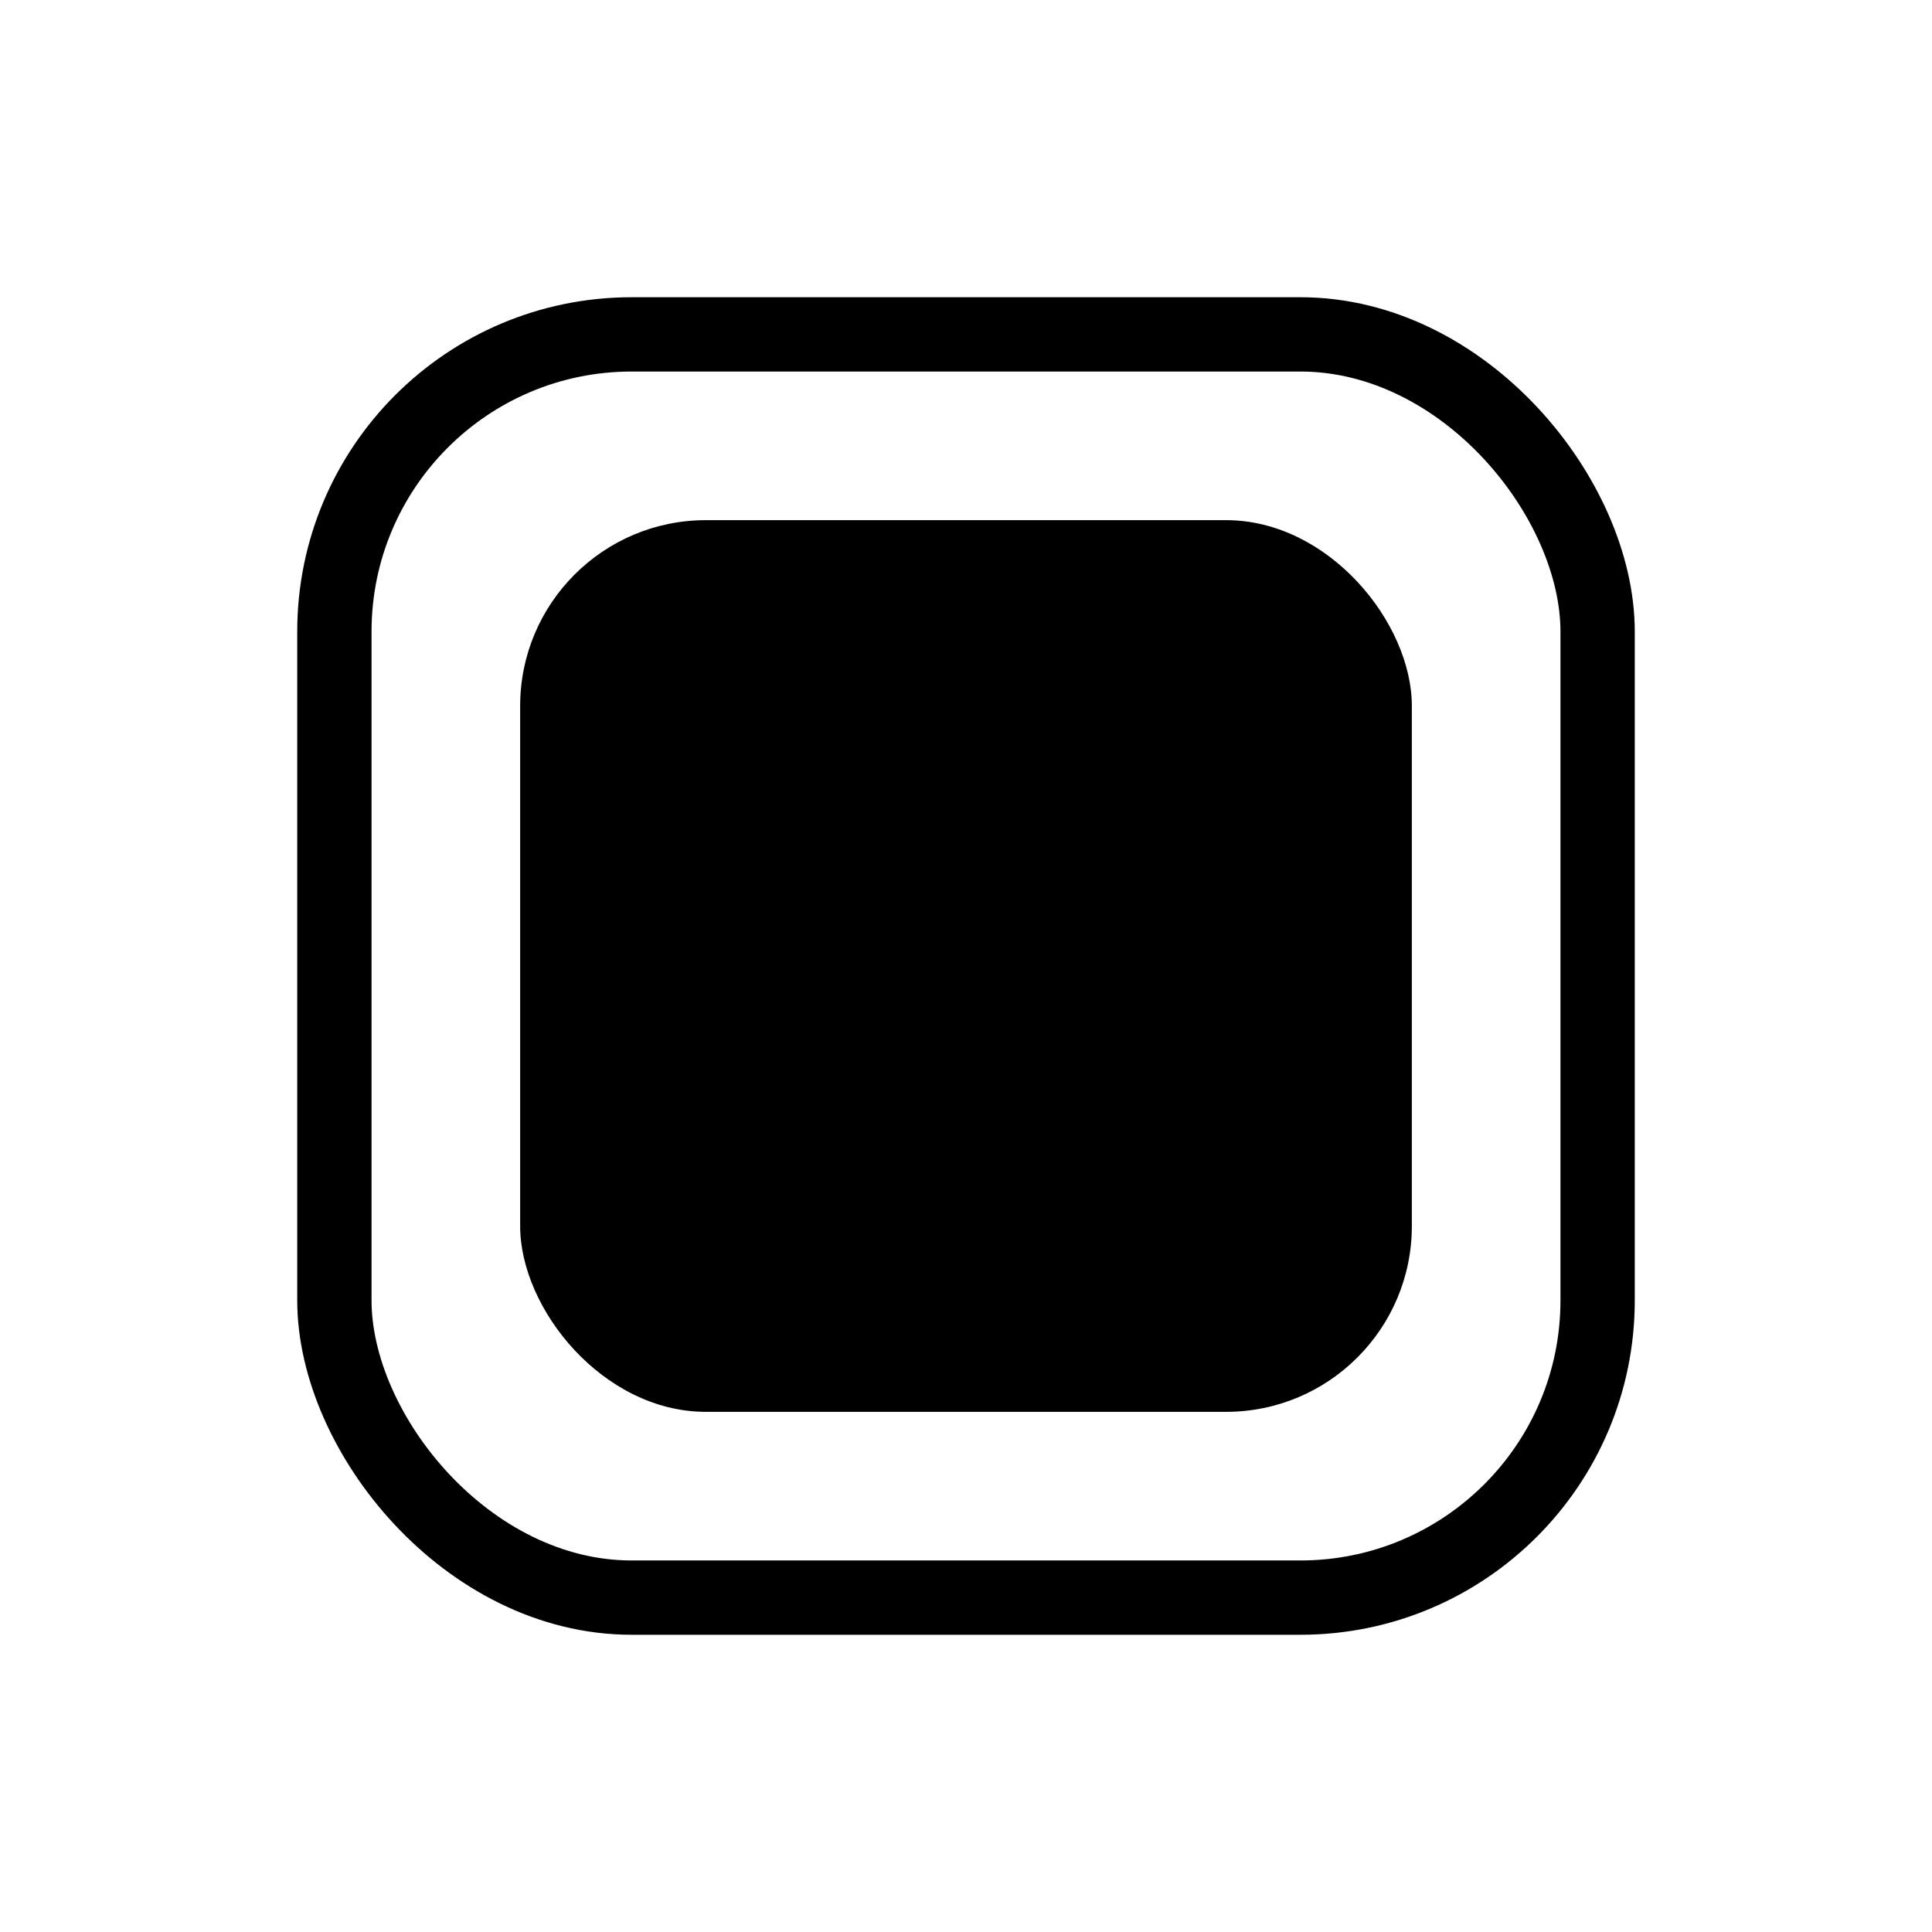 <svg width="26" height="26" viewBox="0 0 26 26" xmlns="http://www.w3.org/2000/svg">
<rect x="4.5" y="4.5" width="17" height="17" rx="4" ry="4" style="opacity: 1; fill: none; fill-opacity: 1; stroke: #000000; stroke-width: 1; stroke-linecap: butt; stroke-linejoin: miter; stroke-miterlimit: 4; stroke-dasharray: none; stroke-dashoffset: 0; stroke-opacity: 1;" />
<rect x="7" y="7" width="12" height="12" rx="2.5" ry="2.5" style="opacity: 1; fill: #000000; fill-opacity: 1; stroke: none; stroke-width: 1; stroke-linecap: butt; stroke-linejoin: miter; stroke-miterlimit: 4; stroke-dasharray: none; stroke-dashoffset: 0; stroke-opacity: 1;" />
</svg>